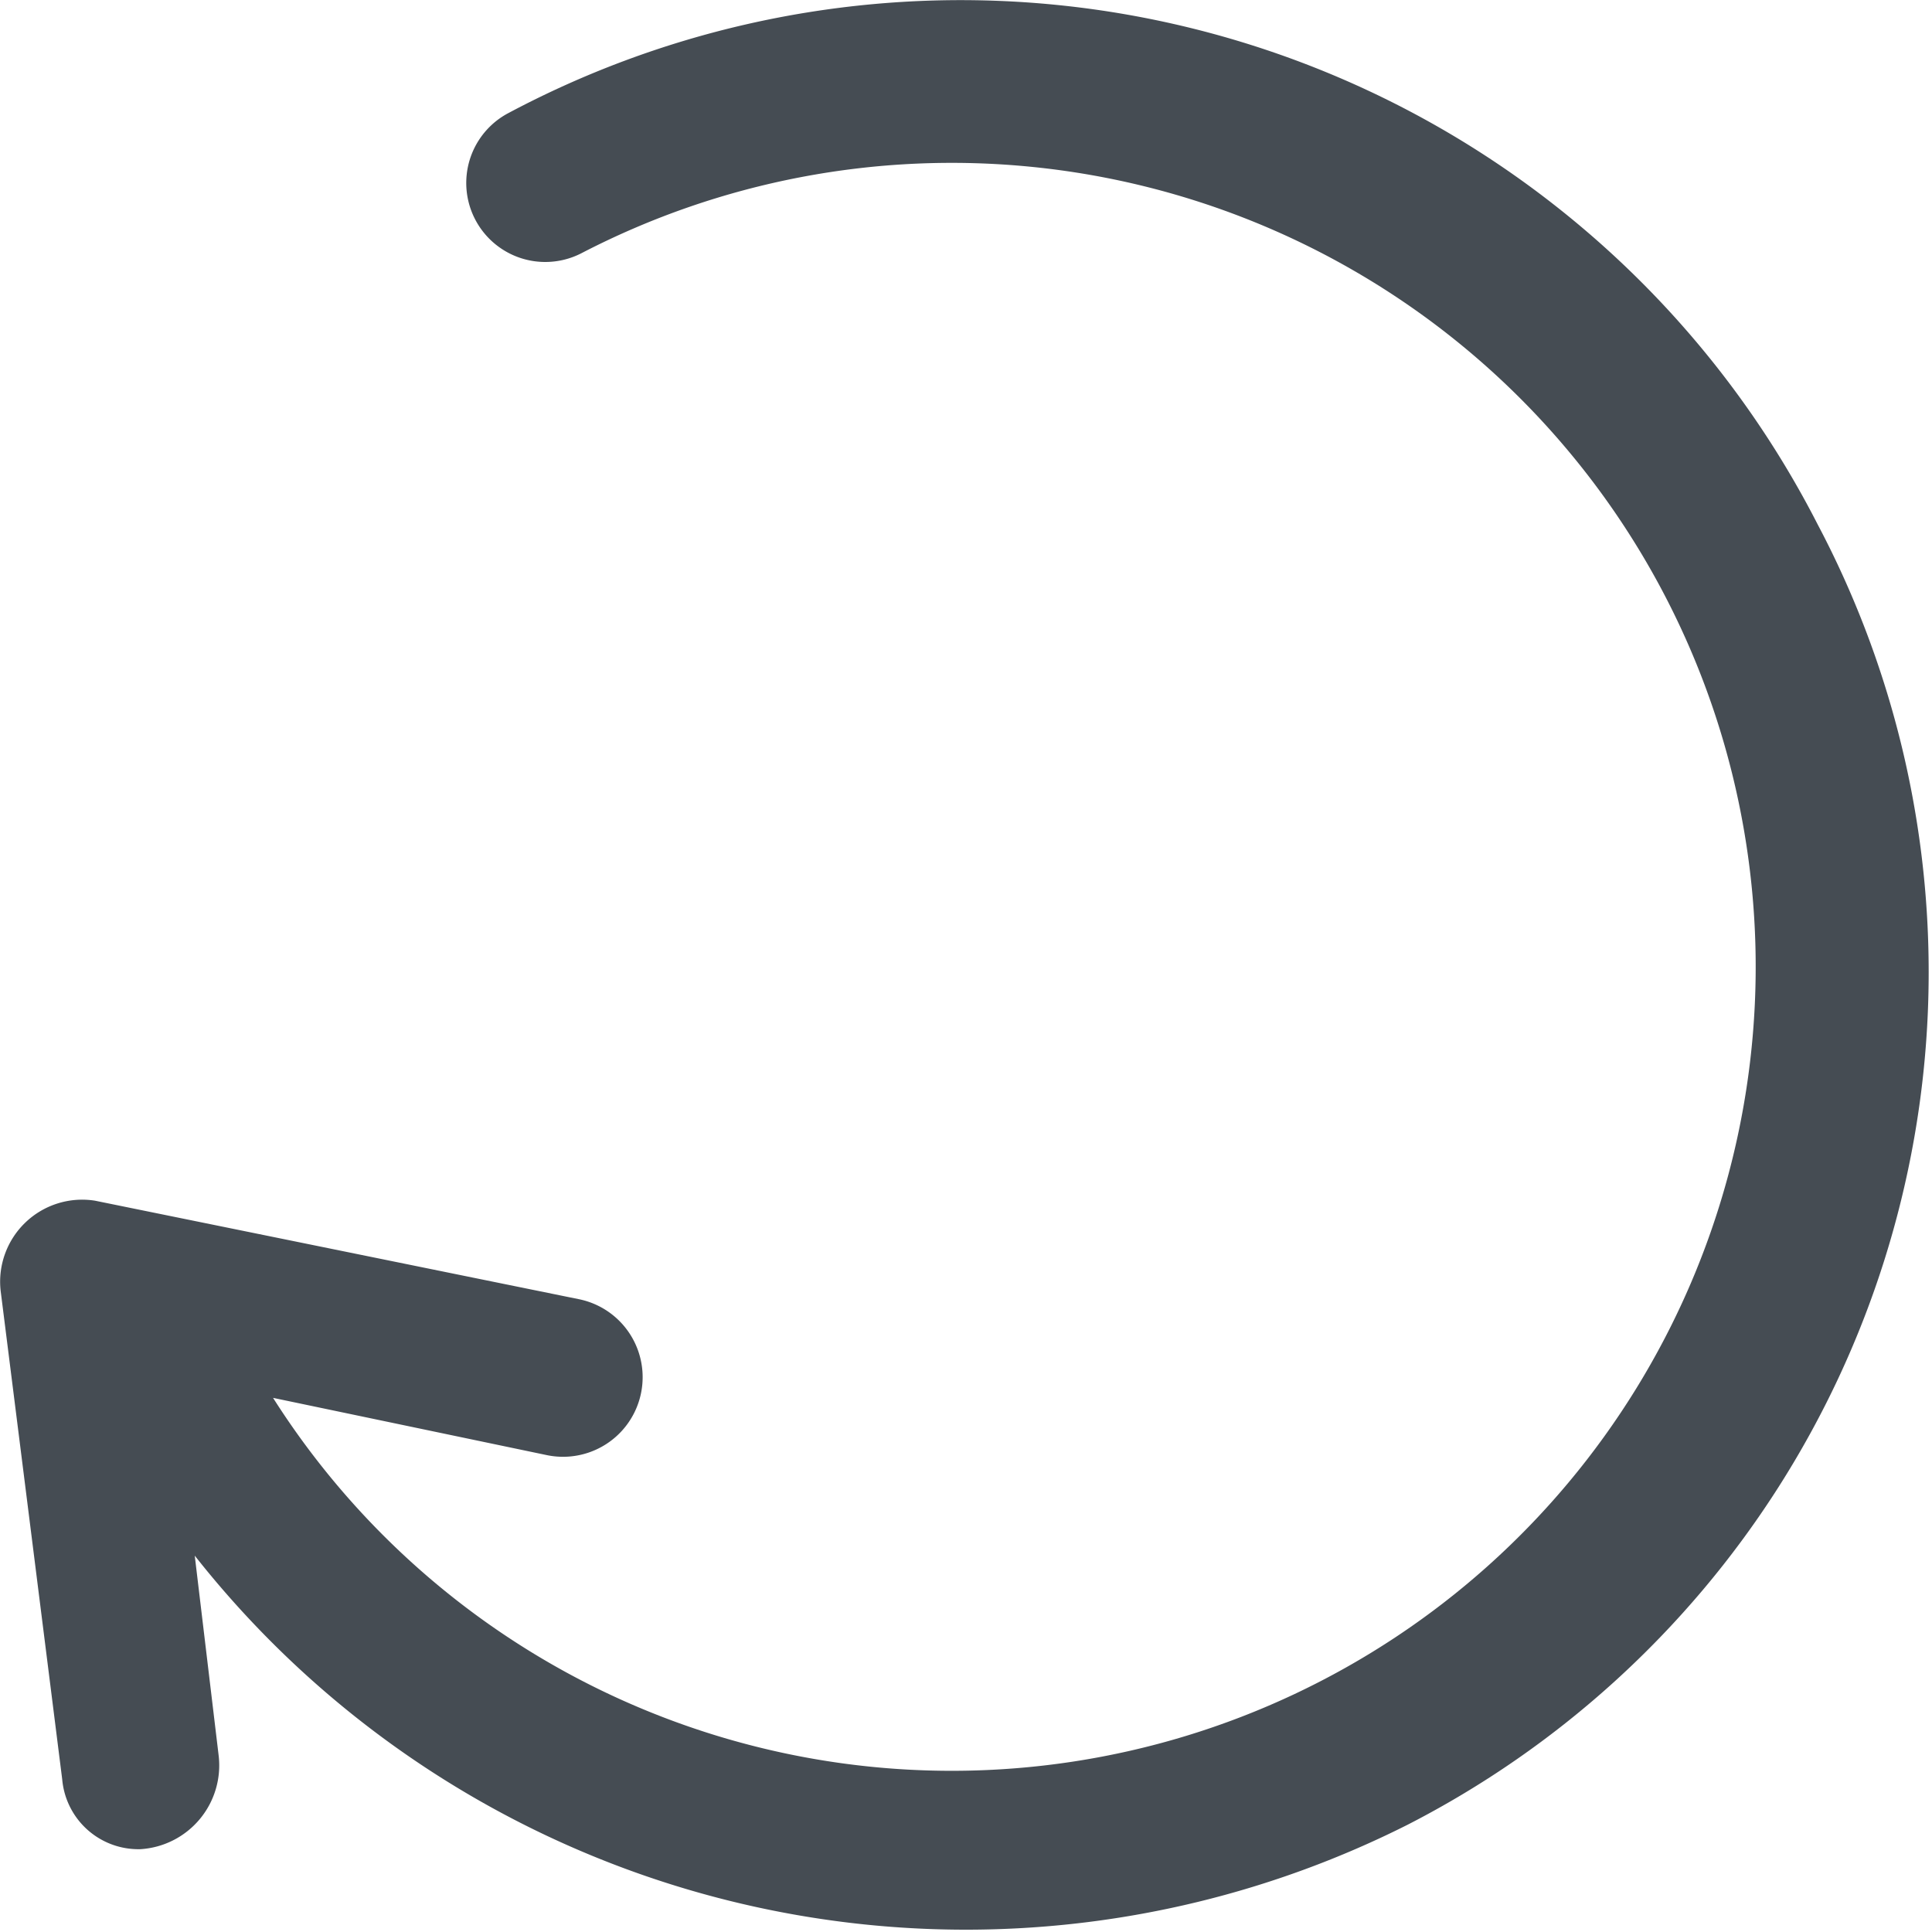 <svg xmlns="http://www.w3.org/2000/svg" xmlns:xlink="http://www.w3.org/1999/xlink" width="15" height="15" viewBox="0 0 15 15">
  <defs>
    <clipPath id="clip-path">
      <rect id="사각형_592" data-name="사각형 592" width="15" height="15" transform="translate(935 3134)" fill="#454c53" stroke="#454c53" stroke-width="1"/>
    </clipPath>
  </defs>
  <g id="icon_Refresh" transform="translate(-935 -3134)" clip-path="url(#clip-path)">
    <g id="refresh_2_" data-name="refresh (2)" transform="translate(935 3134.021)">
      <path id="패스_886" data-name="패스 886" d="M14.112,4.093A7.472,7.472,0,0,0,3.947.9.612.612,0,1,0,4.52,1.985a6.242,6.242,0,1,1-2.4,8.89l2.123.444A.618.618,0,0,0,4.5,10.11L.737,9.344a.637.637,0,0,0-.732.7l.478,3.793a.594.594,0,0,0,.607.542.652.652,0,0,0,.607-.732L1.512,12.1a7.624,7.624,0,0,0,9.417,2.089A7.439,7.439,0,0,0,14.112,4.093Z" transform="translate(0 -0.043)" fill="#454c53"/>
    </g>
  </g>
</svg>
